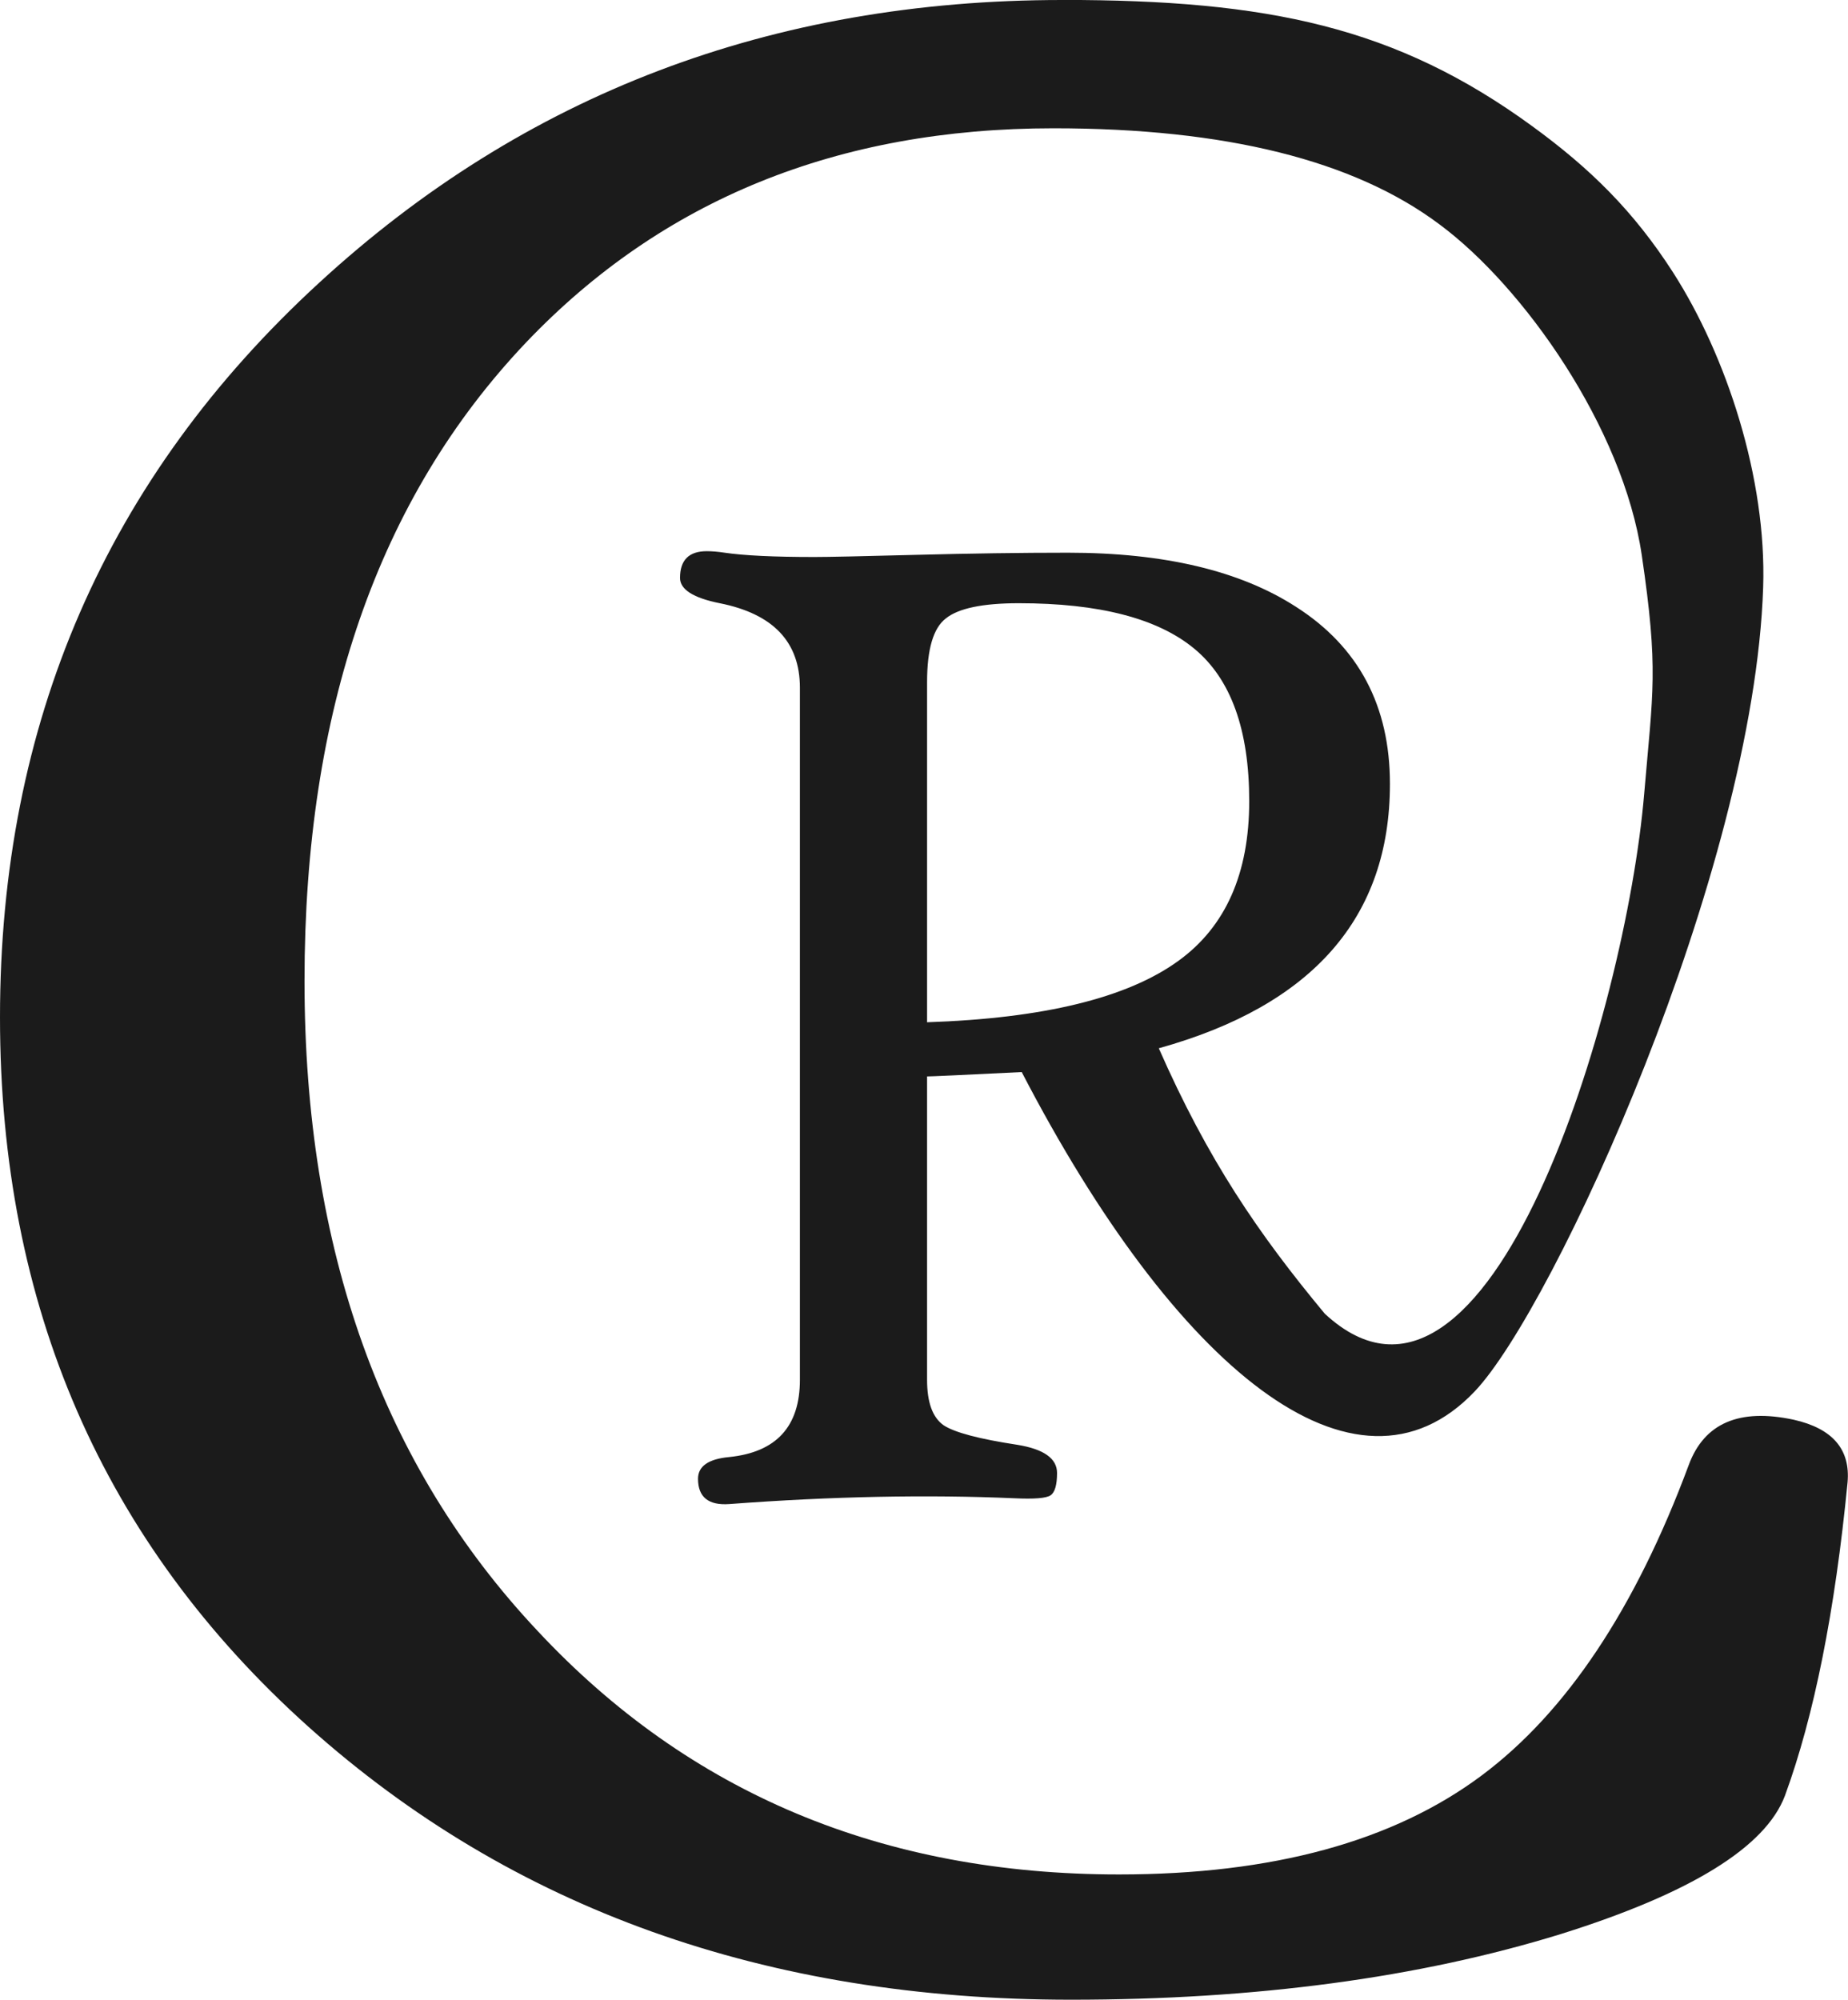 <?xml version="1.0" encoding="UTF-8" standalone="no"?>
<!-- Created with Inkscape (http://www.inkscape.org/) -->

<svg
   width="25.792mm"
   height="27.903mm"
   viewBox="0 0 25.792 27.903"
   version="1.1"
   id="svg5"
   xml:space="preserve"
   sodipodi:docname="Rebecca-Copeland-logo-dark.svg"
   inkscape:version="1.2.2 (732a01da63, 2022-12-09)"
   xmlns:inkscape="http://www.inkscape.org/namespaces/inkscape"
   xmlns:sodipodi="http://sodipodi.sourceforge.net/DTD/sodipodi-0.dtd"
   xmlns="http://www.w3.org/2000/svg"
   xmlns:svg="http://www.w3.org/2000/svg"><sodipodi:namedview
     id="namedview6"
     pagecolor="#ffffff"
     bordercolor="#000000"
     borderopacity="0.25"
     inkscape:showpageshadow="2"
     inkscape:pageopacity="0.0"
     inkscape:pagecheckerboard="0"
     inkscape:deskcolor="#d1d1d1"
     inkscape:document-units="mm"
     showgrid="false"
     inkscape:zoom="7.9367031"
     inkscape:cx="30.743244"
     inkscape:cy="52.666705"
     inkscape:window-width="1920"
     inkscape:window-height="1017"
     inkscape:window-x="1912"
     inkscape:window-y="-8"
     inkscape:window-maximized="1"
     inkscape:current-layer="svg5" /><defs
     id="defs2" /><g
     id="layer1"
     transform="translate(805.603,-245.208)"
     style="fill:#1b1b1b;fill-opacity:1"><path
       id="path14956"
       style="font-size:35.722px;font-family:'a Aksentuasi';-inkscape-font-specification:'High Tower Text';fill:#1b1b1b;fill-opacity:1;stroke-width:2.934;paint-order:stroke markers fill"
       d="m -790.777,245.208 c -4.054,0 -7.511,1.315 -10.372,3.946 -2.969,2.725 -4.454,6.142 -4.454,10.25 0,4.027 1.437,7.328 4.311,9.904 2.834,2.535 6.379,3.803 10.636,3.803 2.576,0 4.854,-0.305 6.833,-0.915 1.817,-0.569 2.861,-1.214 3.132,-1.932 0.407,-1.112 0.698,-2.569 0.874,-4.372 0.041,-0.461 -0.21,-0.752 -0.752,-0.874 -0.759,-0.163 -1.248,0.048 -1.464,0.63 -0.746,2.007 -1.708,3.45 -2.888,4.332 -1.234,0.922 -2.922,1.383 -5.064,1.383 -3.295,0 -5.999,-1.132 -8.114,-3.397 -2.169,-2.305 -3.254,-5.328 -3.254,-9.07 0,-3.769 1.03,-6.738 3.091,-8.908 1.898,-1.993 4.352,-2.99 7.362,-2.99 2.4,0 4.196,0.447 5.389,1.342 1.171,0.868 2.56,2.832 2.822,4.617 0.236,1.602 0.156,1.885 0.033,3.332 -0.256,3.017 -2.158,9.38 -4.457,7.25 -0.927,-1.116 -1.631,-2.145 -2.317,-3.704 2.15,-0.598 3.226,-1.828 3.226,-3.689 0,-1.089 -0.437,-1.912 -1.31,-2.47 -0.78,-0.504 -1.841,-0.756 -3.185,-0.756 -0.652,0 -1.357,0.01 -2.117,0.03 -0.759,0.02 -1.233,0.03 -1.421,0.03 -0.565,0 -0.985,-0.02 -1.26,-0.061 -0.087,-0.013 -0.168,-0.02 -0.242,-0.02 -0.249,0 -0.373,0.124 -0.373,0.373 0,0.161 0.185,0.279 0.554,0.353 0.746,0.148 1.119,0.541 1.119,1.179 v 9.657 c 0,0.652 -0.329,1.011 -0.988,1.078 -0.289,0.027 -0.434,0.128 -0.434,0.303 0,0.255 0.145,0.373 0.434,0.353 1.438,-0.108 2.765,-0.134 3.982,-0.081 0.276,0.013 0.443,-10e-5 0.504,-0.041 0.06,-0.04 0.091,-0.144 0.091,-0.312 0,-0.202 -0.185,-0.333 -0.554,-0.393 -0.531,-0.081 -0.874,-0.171 -1.028,-0.272 -0.155,-0.108 -0.232,-0.319 -0.232,-0.635 v -4.233 c 0.054,0 0.494,-0.02 1.321,-0.061 2.144,4.133 4.66,6.205 6.322,4.456 1.103,-1.16 3.896,-7.25 4.026,-11.221 0.05,-1.522 -0.512,-3.229 -1.257,-4.392 -0.552,-0.858 -1.156,-1.451 -1.964,-2.04 -1.903,-1.388 -3.688,-1.763 -6.562,-1.763 z m -0.606,8.417 c 1.122,0 1.939,0.212 2.449,0.635 0.511,0.423 0.766,1.132 0.766,2.127 0,1.008 -0.329,1.751 -0.988,2.228 -0.712,0.517 -1.882,0.803 -3.508,0.857 v -4.748 c 0,-0.457 0.087,-0.753 0.262,-0.887 0.175,-0.141 0.514,-0.212 1.018,-0.212 z" /></g></svg>
